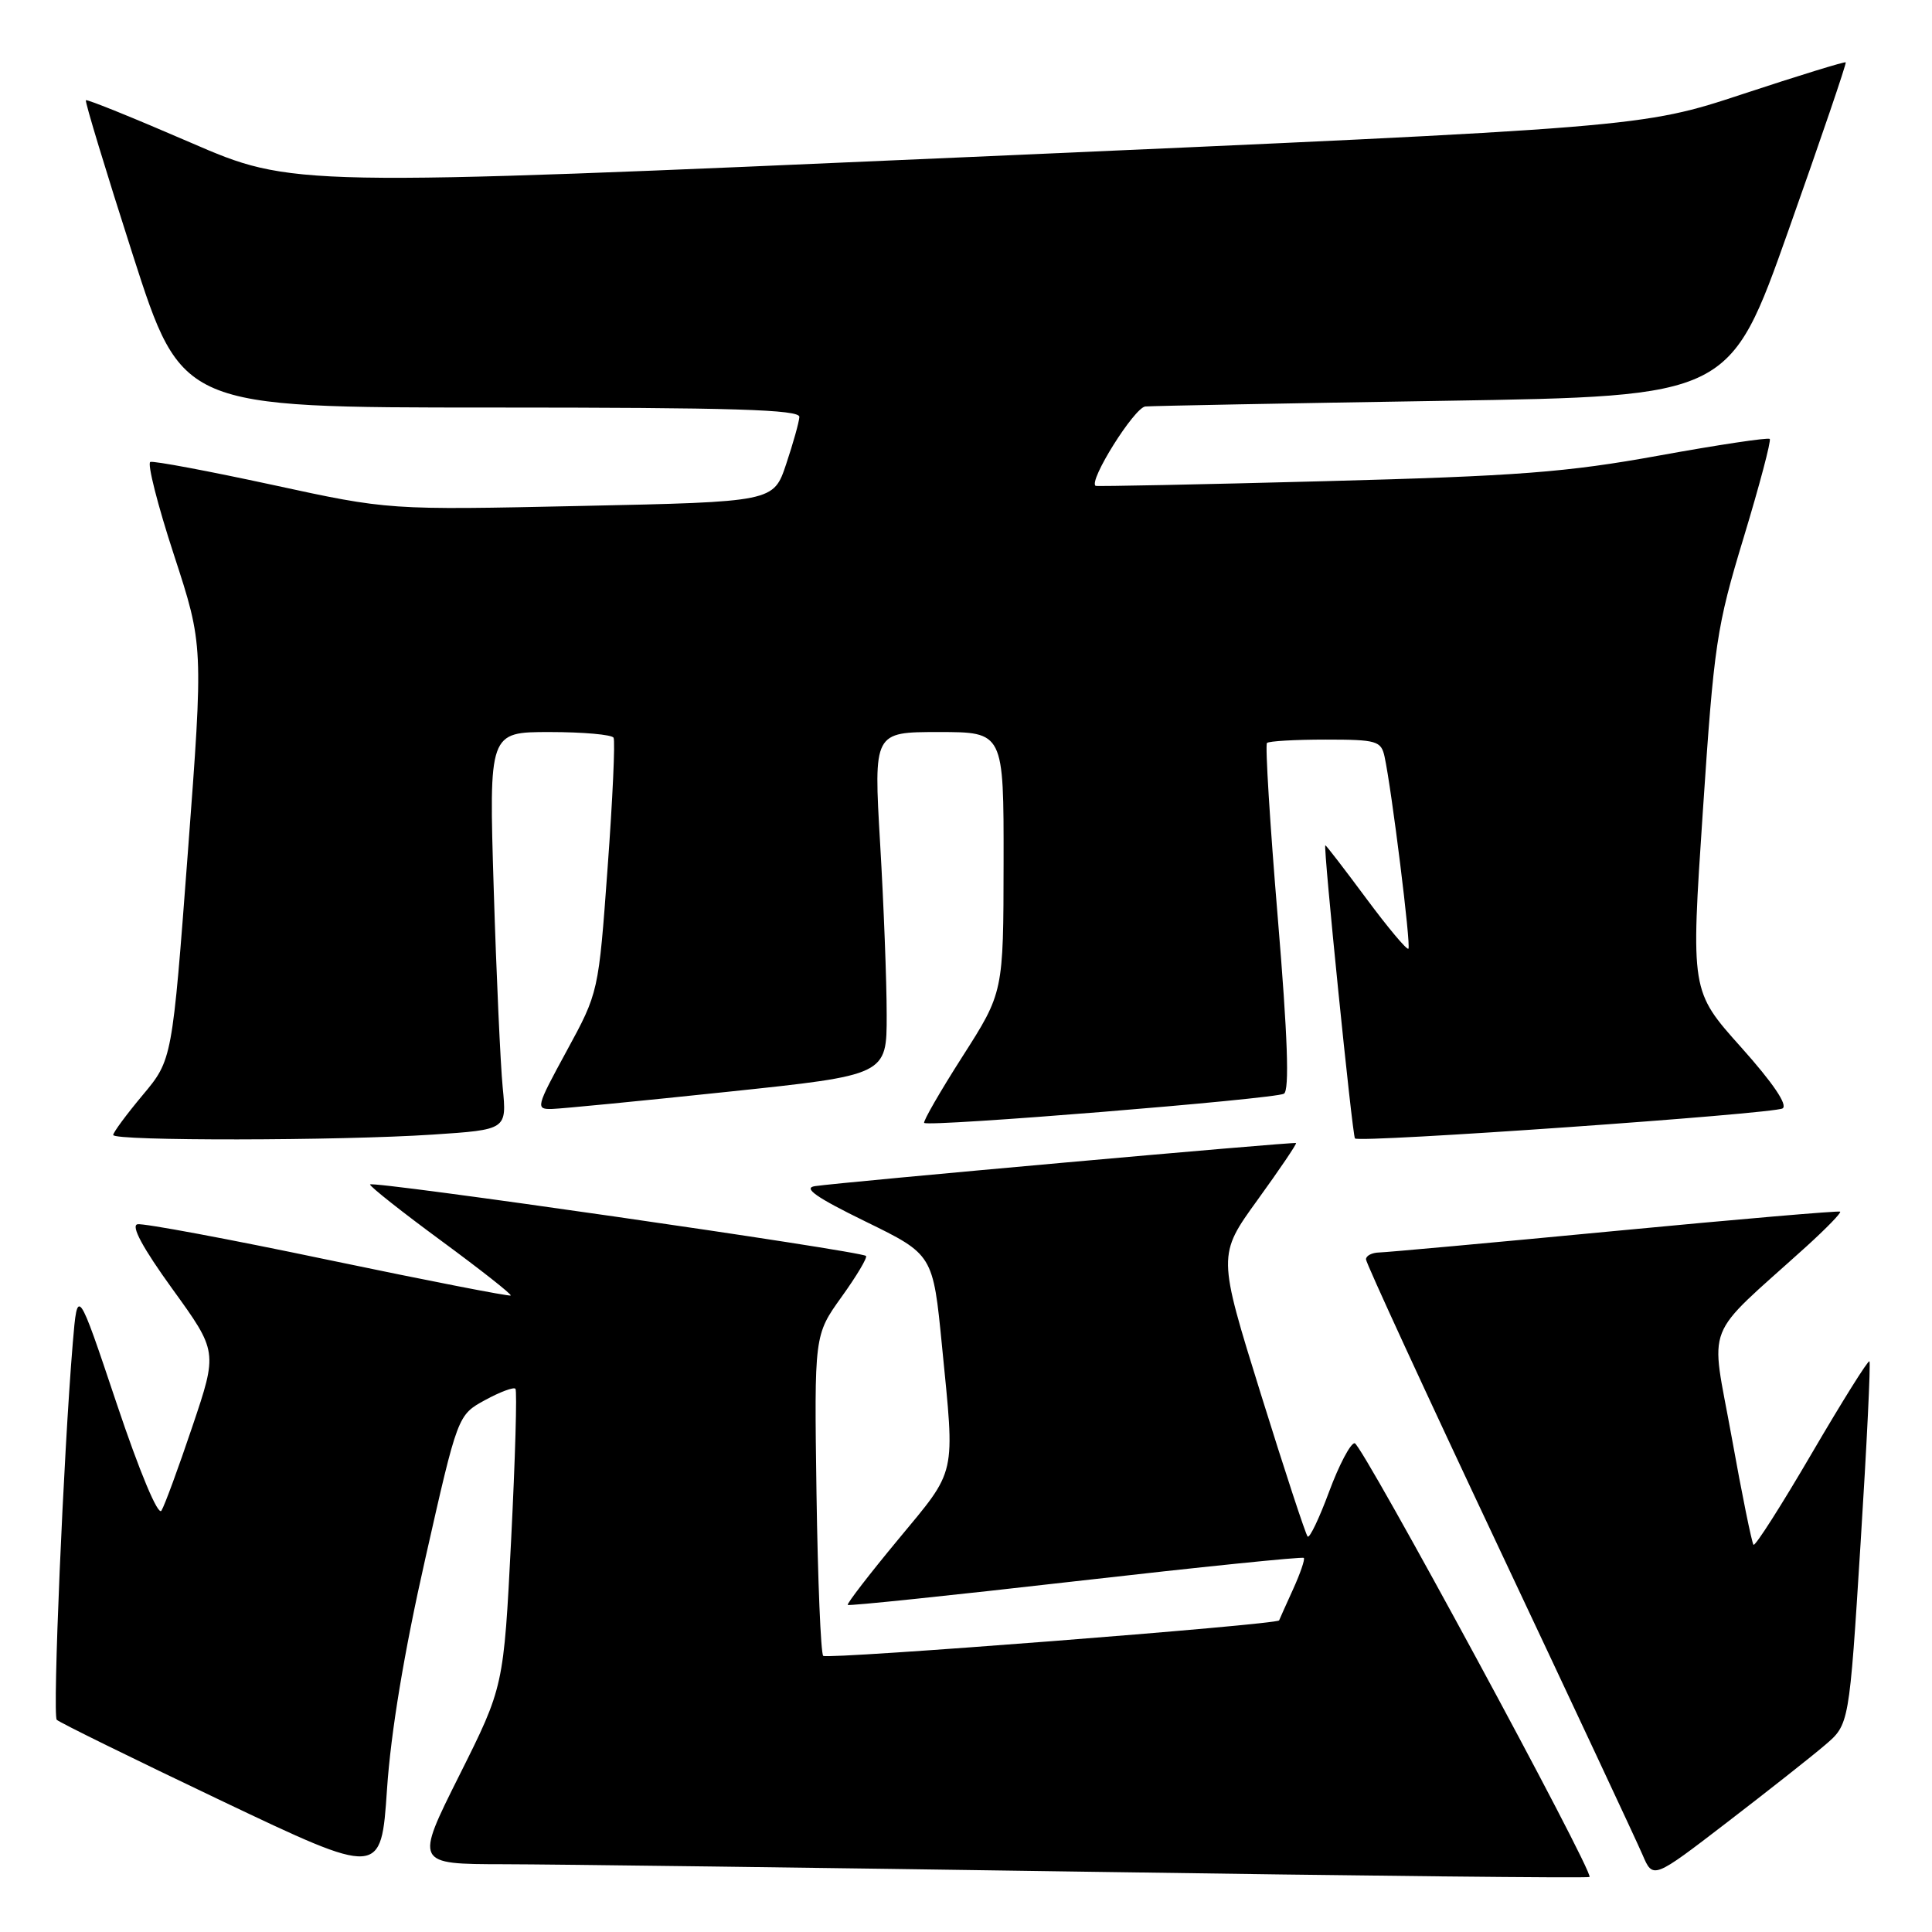 <?xml version="1.0" encoding="UTF-8" standalone="no"?>
<!DOCTYPE svg PUBLIC "-//W3C//DTD SVG 1.1//EN" "http://www.w3.org/Graphics/SVG/1.1/DTD/svg11.dtd" >
<svg xmlns="http://www.w3.org/2000/svg" xmlns:xlink="http://www.w3.org/1999/xlink" version="1.1" viewBox="0 0 256 256">
 <g >
 <path fill="currentColor"
d=" M 56.36 206.50 C 60.65 187.50 60.65 187.50 64.27 185.52 C 66.25 184.44 68.07 183.76 68.30 184.02 C 68.53 184.29 68.27 193.28 67.73 204.00 C 66.74 223.50 66.74 223.50 60.86 235.25 C 54.98 247.00 54.98 247.00 66.74 247.02 C 73.21 247.03 108.16 247.48 144.41 248.02 C 180.67 248.56 210.46 248.88 210.62 248.71 C 211.23 248.10 180.45 191.26 179.50 191.23 C 178.95 191.22 177.43 194.11 176.12 197.64 C 174.81 201.18 173.53 203.86 173.27 203.60 C 173.01 203.34 170.22 194.84 167.07 184.72 C 161.34 166.31 161.34 166.31 166.65 158.97 C 169.57 154.93 171.86 151.55 171.73 151.46 C 171.47 151.27 111.46 156.65 107.98 157.17 C 106.36 157.41 108.16 158.67 114.69 161.86 C 123.63 166.23 123.63 166.23 124.82 178.36 C 126.54 195.84 126.84 194.54 119.03 203.97 C 115.19 208.60 112.18 212.51 112.33 212.66 C 112.48 212.82 126.07 211.40 142.52 209.52 C 158.97 207.64 172.58 206.25 172.76 206.43 C 172.94 206.61 172.29 208.50 171.32 210.63 C 170.35 212.76 169.53 214.59 169.49 214.71 C 169.29 215.27 109.58 219.92 109.08 219.41 C 108.76 219.10 108.36 209.40 108.19 197.87 C 107.89 176.90 107.89 176.90 111.51 171.85 C 113.51 169.07 114.96 166.63 114.75 166.42 C 114.09 165.76 49.00 156.38 49.03 156.95 C 49.05 157.25 53.31 160.62 58.51 164.44 C 63.70 168.26 67.83 171.51 67.67 171.66 C 67.52 171.81 56.64 169.69 43.49 166.94 C 30.34 164.18 18.97 162.06 18.22 162.22 C 17.32 162.40 18.90 165.34 22.84 170.79 C 28.84 179.09 28.84 179.09 25.49 189.02 C 23.65 194.48 21.81 199.50 21.39 200.17 C 20.95 200.90 18.50 195.05 15.45 185.95 C 10.27 170.50 10.27 170.50 9.64 178.00 C 8.42 192.67 6.94 227.28 7.52 227.88 C 7.84 228.22 17.65 233.04 29.30 238.59 C 50.50 248.68 50.50 248.68 51.28 237.09 C 51.79 229.52 53.55 218.90 56.36 206.50 Z  M 241.82 231.23 C 245.03 228.50 245.03 228.50 246.53 204.60 C 247.36 191.46 247.89 180.55 247.71 180.38 C 247.53 180.20 244.10 185.69 240.07 192.58 C 236.05 199.46 232.58 204.91 232.35 204.69 C 232.13 204.46 230.82 198.03 229.45 190.39 C 226.64 174.80 225.51 177.69 239.36 165.16 C 241.99 162.77 244.01 160.70 243.83 160.55 C 243.65 160.41 230.22 161.56 214.00 163.11 C 197.78 164.66 183.71 165.94 182.75 165.96 C 181.79 165.98 181.00 166.39 181.00 166.87 C 181.00 167.35 188.93 184.56 198.62 205.12 C 208.31 225.68 216.87 243.96 217.64 245.76 C 219.03 249.01 219.03 249.01 228.82 241.49 C 234.21 237.35 240.06 232.74 241.82 231.23 Z  M 57.33 150.34 C 67.16 149.69 67.16 149.69 66.61 144.09 C 66.31 141.02 65.77 129.16 65.42 117.75 C 64.78 97.00 64.78 97.00 72.83 97.00 C 77.26 97.00 81.07 97.34 81.30 97.75 C 81.53 98.16 81.18 105.92 80.51 115.00 C 79.31 131.50 79.31 131.50 75.09 139.25 C 71.00 146.77 70.95 147.00 73.19 146.94 C 74.46 146.90 84.95 145.88 96.50 144.66 C 117.50 142.45 117.50 142.45 117.49 134.48 C 117.49 130.09 117.10 119.86 116.62 111.75 C 115.76 97.00 115.76 97.00 124.38 97.00 C 133.00 97.00 133.00 97.00 132.98 114.25 C 132.96 131.50 132.96 131.50 127.54 139.98 C 124.56 144.64 122.28 148.61 122.46 148.79 C 123.03 149.36 168.99 145.62 170.13 144.92 C 170.87 144.46 170.63 137.42 169.31 121.58 C 168.27 109.11 167.63 98.70 167.88 98.45 C 168.13 98.20 171.62 98.00 175.65 98.00 C 182.42 98.00 183.00 98.17 183.46 100.25 C 184.40 104.57 186.99 125.35 186.62 125.71 C 186.42 125.92 183.90 122.91 181.03 119.04 C 178.16 115.17 175.72 112.00 175.61 112.00 C 175.30 112.00 179.19 150.46 179.54 150.85 C 180.10 151.46 235.02 147.60 236.20 146.87 C 236.92 146.43 234.92 143.48 230.69 138.75 C 224.04 131.32 224.04 131.32 225.63 107.59 C 227.12 85.27 227.44 83.11 231.05 71.21 C 233.16 64.25 234.71 58.38 234.50 58.16 C 234.28 57.95 227.67 58.94 219.80 60.37 C 207.57 62.59 201.16 63.08 175.50 63.76 C 159.00 64.20 145.36 64.47 145.18 64.38 C 144.16 63.80 150.31 53.98 151.77 53.86 C 152.72 53.78 170.53 53.44 191.35 53.11 C 229.20 52.50 229.20 52.50 236.99 30.50 C 241.28 18.40 244.69 8.39 244.57 8.26 C 244.46 8.13 238.32 10.02 230.93 12.46 C 217.50 16.89 217.50 16.89 128.13 20.82 C 38.77 24.75 38.77 24.75 25.22 18.88 C 17.76 15.65 11.54 13.13 11.38 13.28 C 11.23 13.44 14.03 22.66 17.60 33.78 C 24.10 54.00 24.10 54.00 65.05 54.00 C 97.19 54.00 105.98 54.27 105.92 55.25 C 105.88 55.94 105.09 58.75 104.17 61.50 C 102.50 66.50 102.50 66.50 77.00 67.04 C 51.50 67.59 51.50 67.59 36.12 64.25 C 27.66 62.42 20.37 61.05 19.92 61.21 C 19.48 61.37 20.88 66.90 23.04 73.50 C 26.96 85.50 26.96 85.50 24.89 112.97 C 22.82 140.43 22.82 140.43 18.91 145.10 C 16.76 147.67 15.00 150.05 15.00 150.39 C 15.00 151.20 44.88 151.16 57.33 150.34 Z "/>
</g>
</svg>
